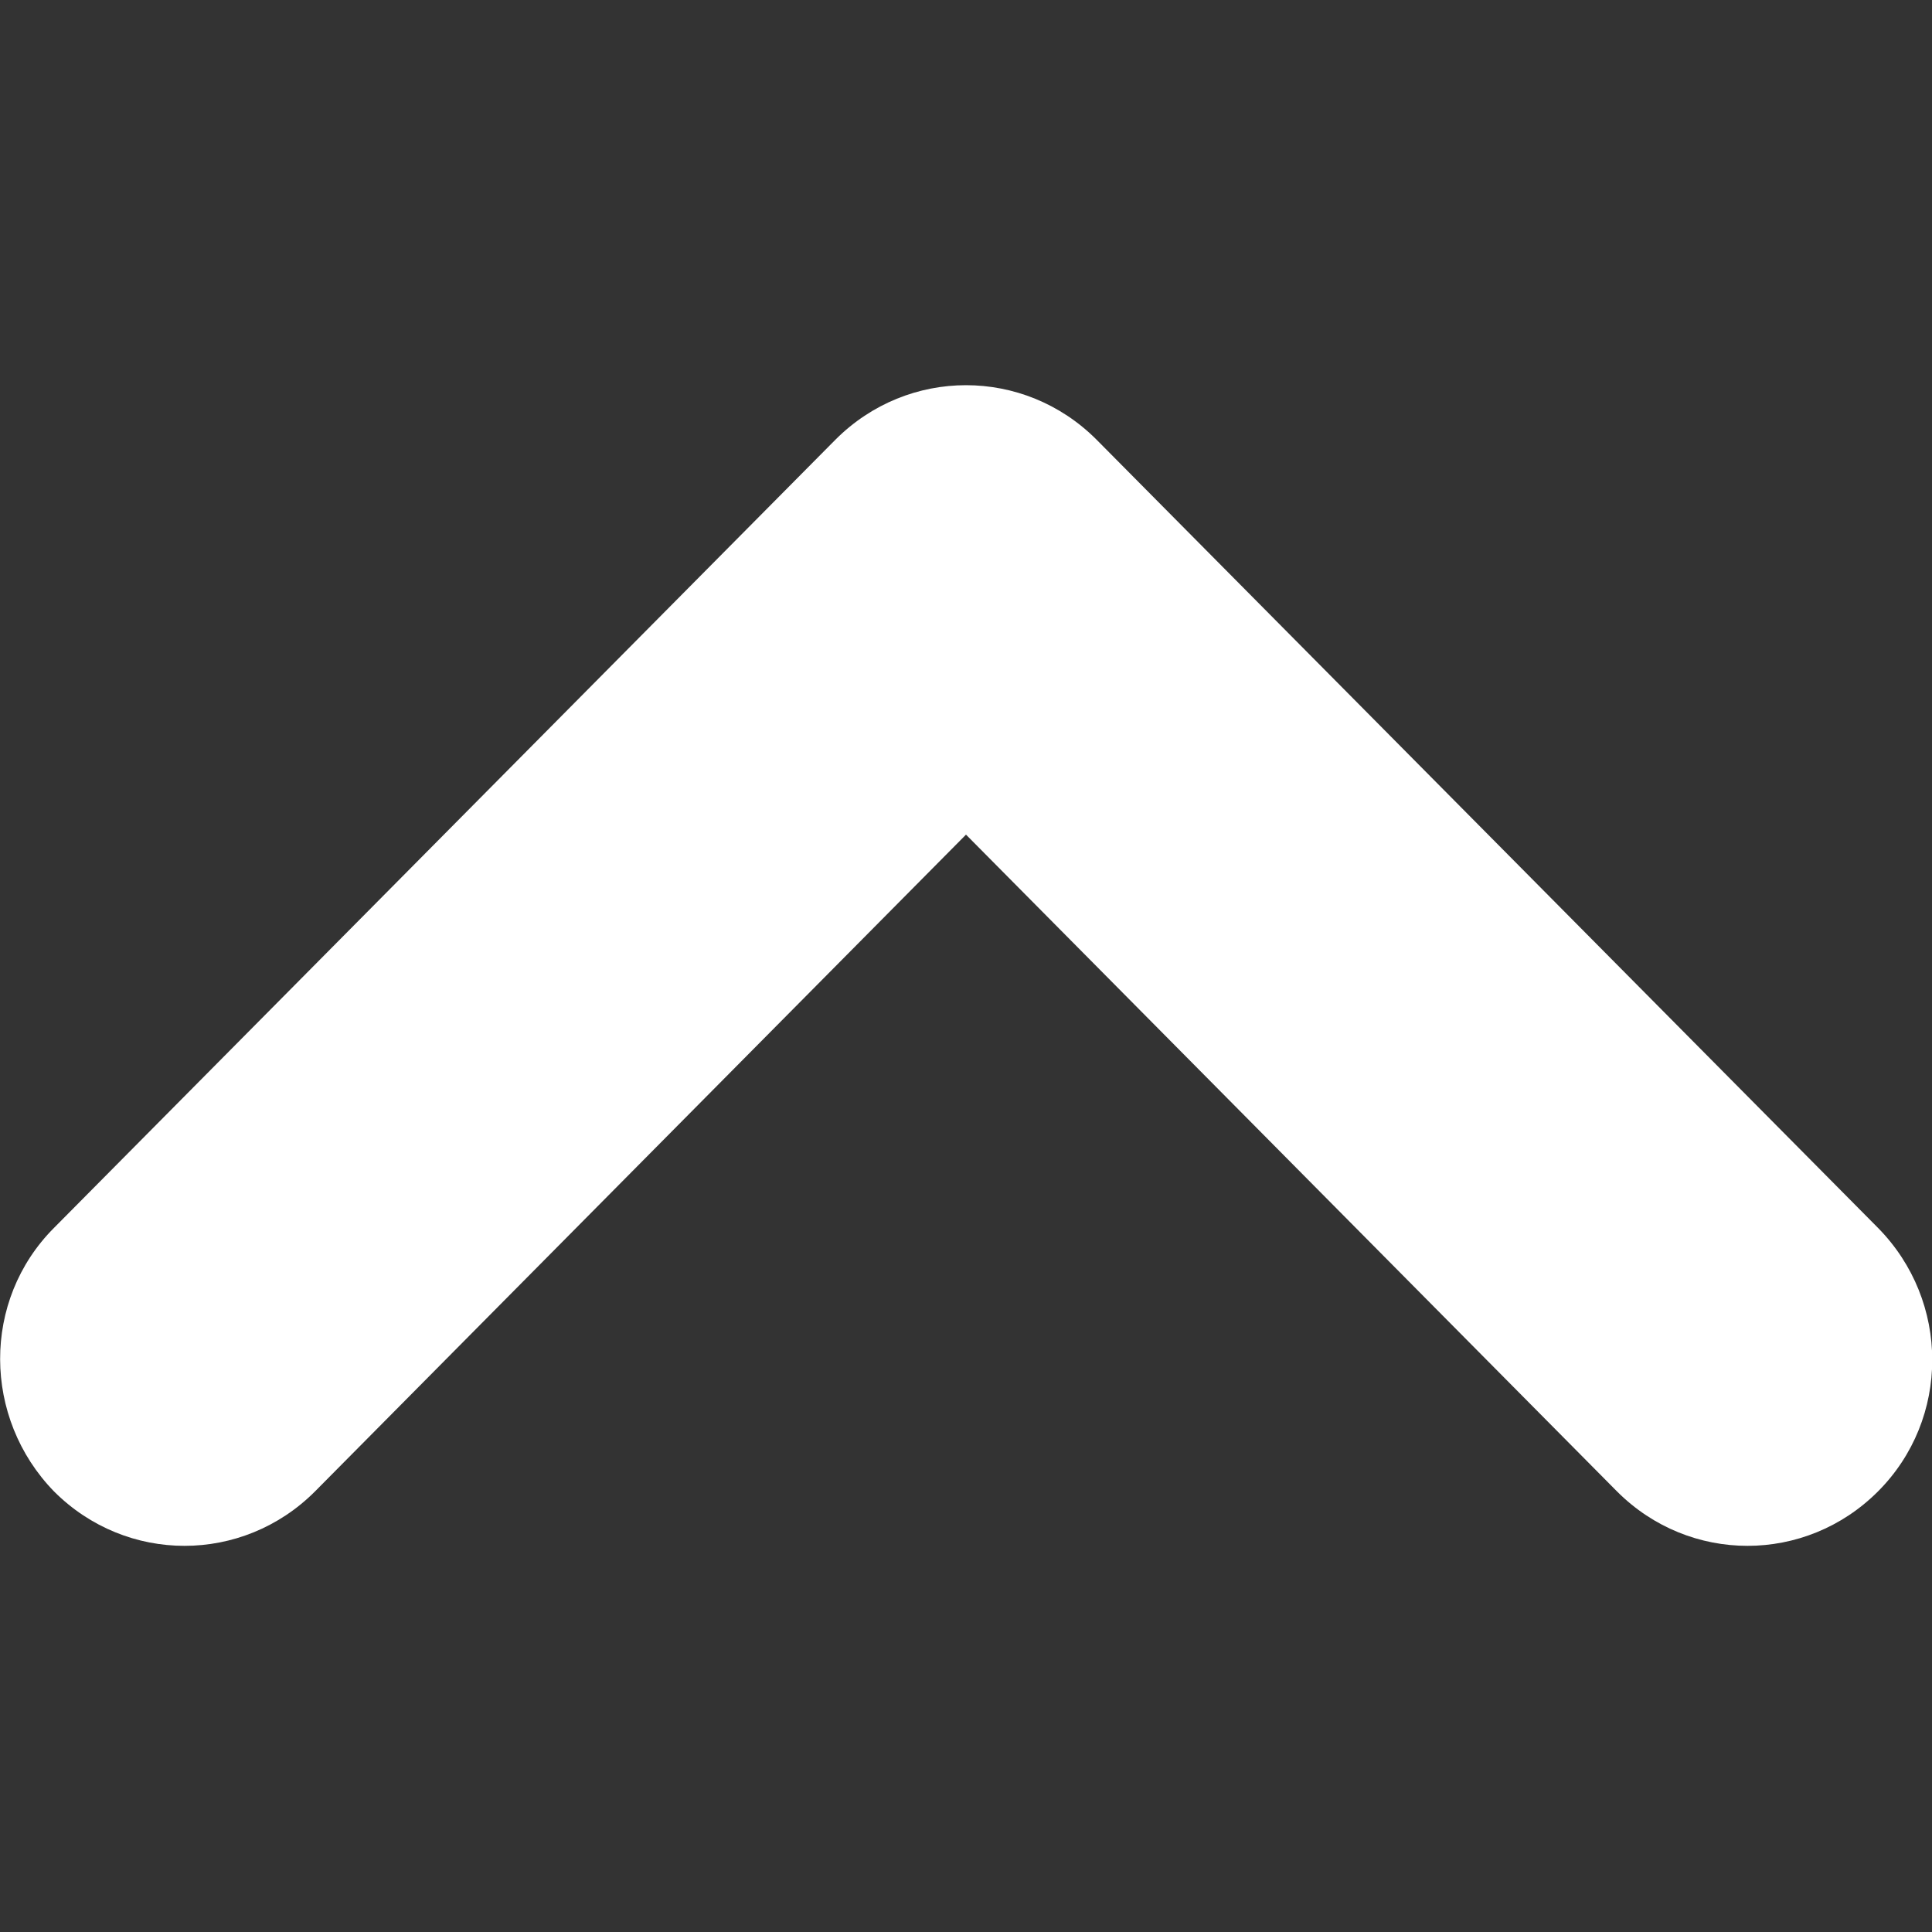 <?xml version="1.0" encoding="utf-8"?>
<svg version="1.1" id="goTop" xmlns="http://www.w3.org/2000/svg" xmlns:xlink="http://www.w3.org/1999/xlink" x="0px"
	 y="0px" viewBox="0 0 20 20" style="enable-background:new 0 0 20 20;" xml:space="preserve">
<rect x="0" y="0" width="20" height="20" fill="#333333" stroke="none"/>
<style type="text/css">
	.go-top{fill:#FFFFFF;}
</style>
<path class="go-top" d="M10,8.64l6.74,6.8c0.75,0.75,1.95,0.75,2.7,0c0.75-0.75,0.75-1.97,0-2.73l-8.09-8.16
	c-0.75-0.75-1.95-0.75-2.7,0l-8.09,8.16c-0.75,0.75-0.74,1.97,0,2.73c0.75,0.75,1.95,0.75,2.7,0L10,8.64z"/>
</svg>
